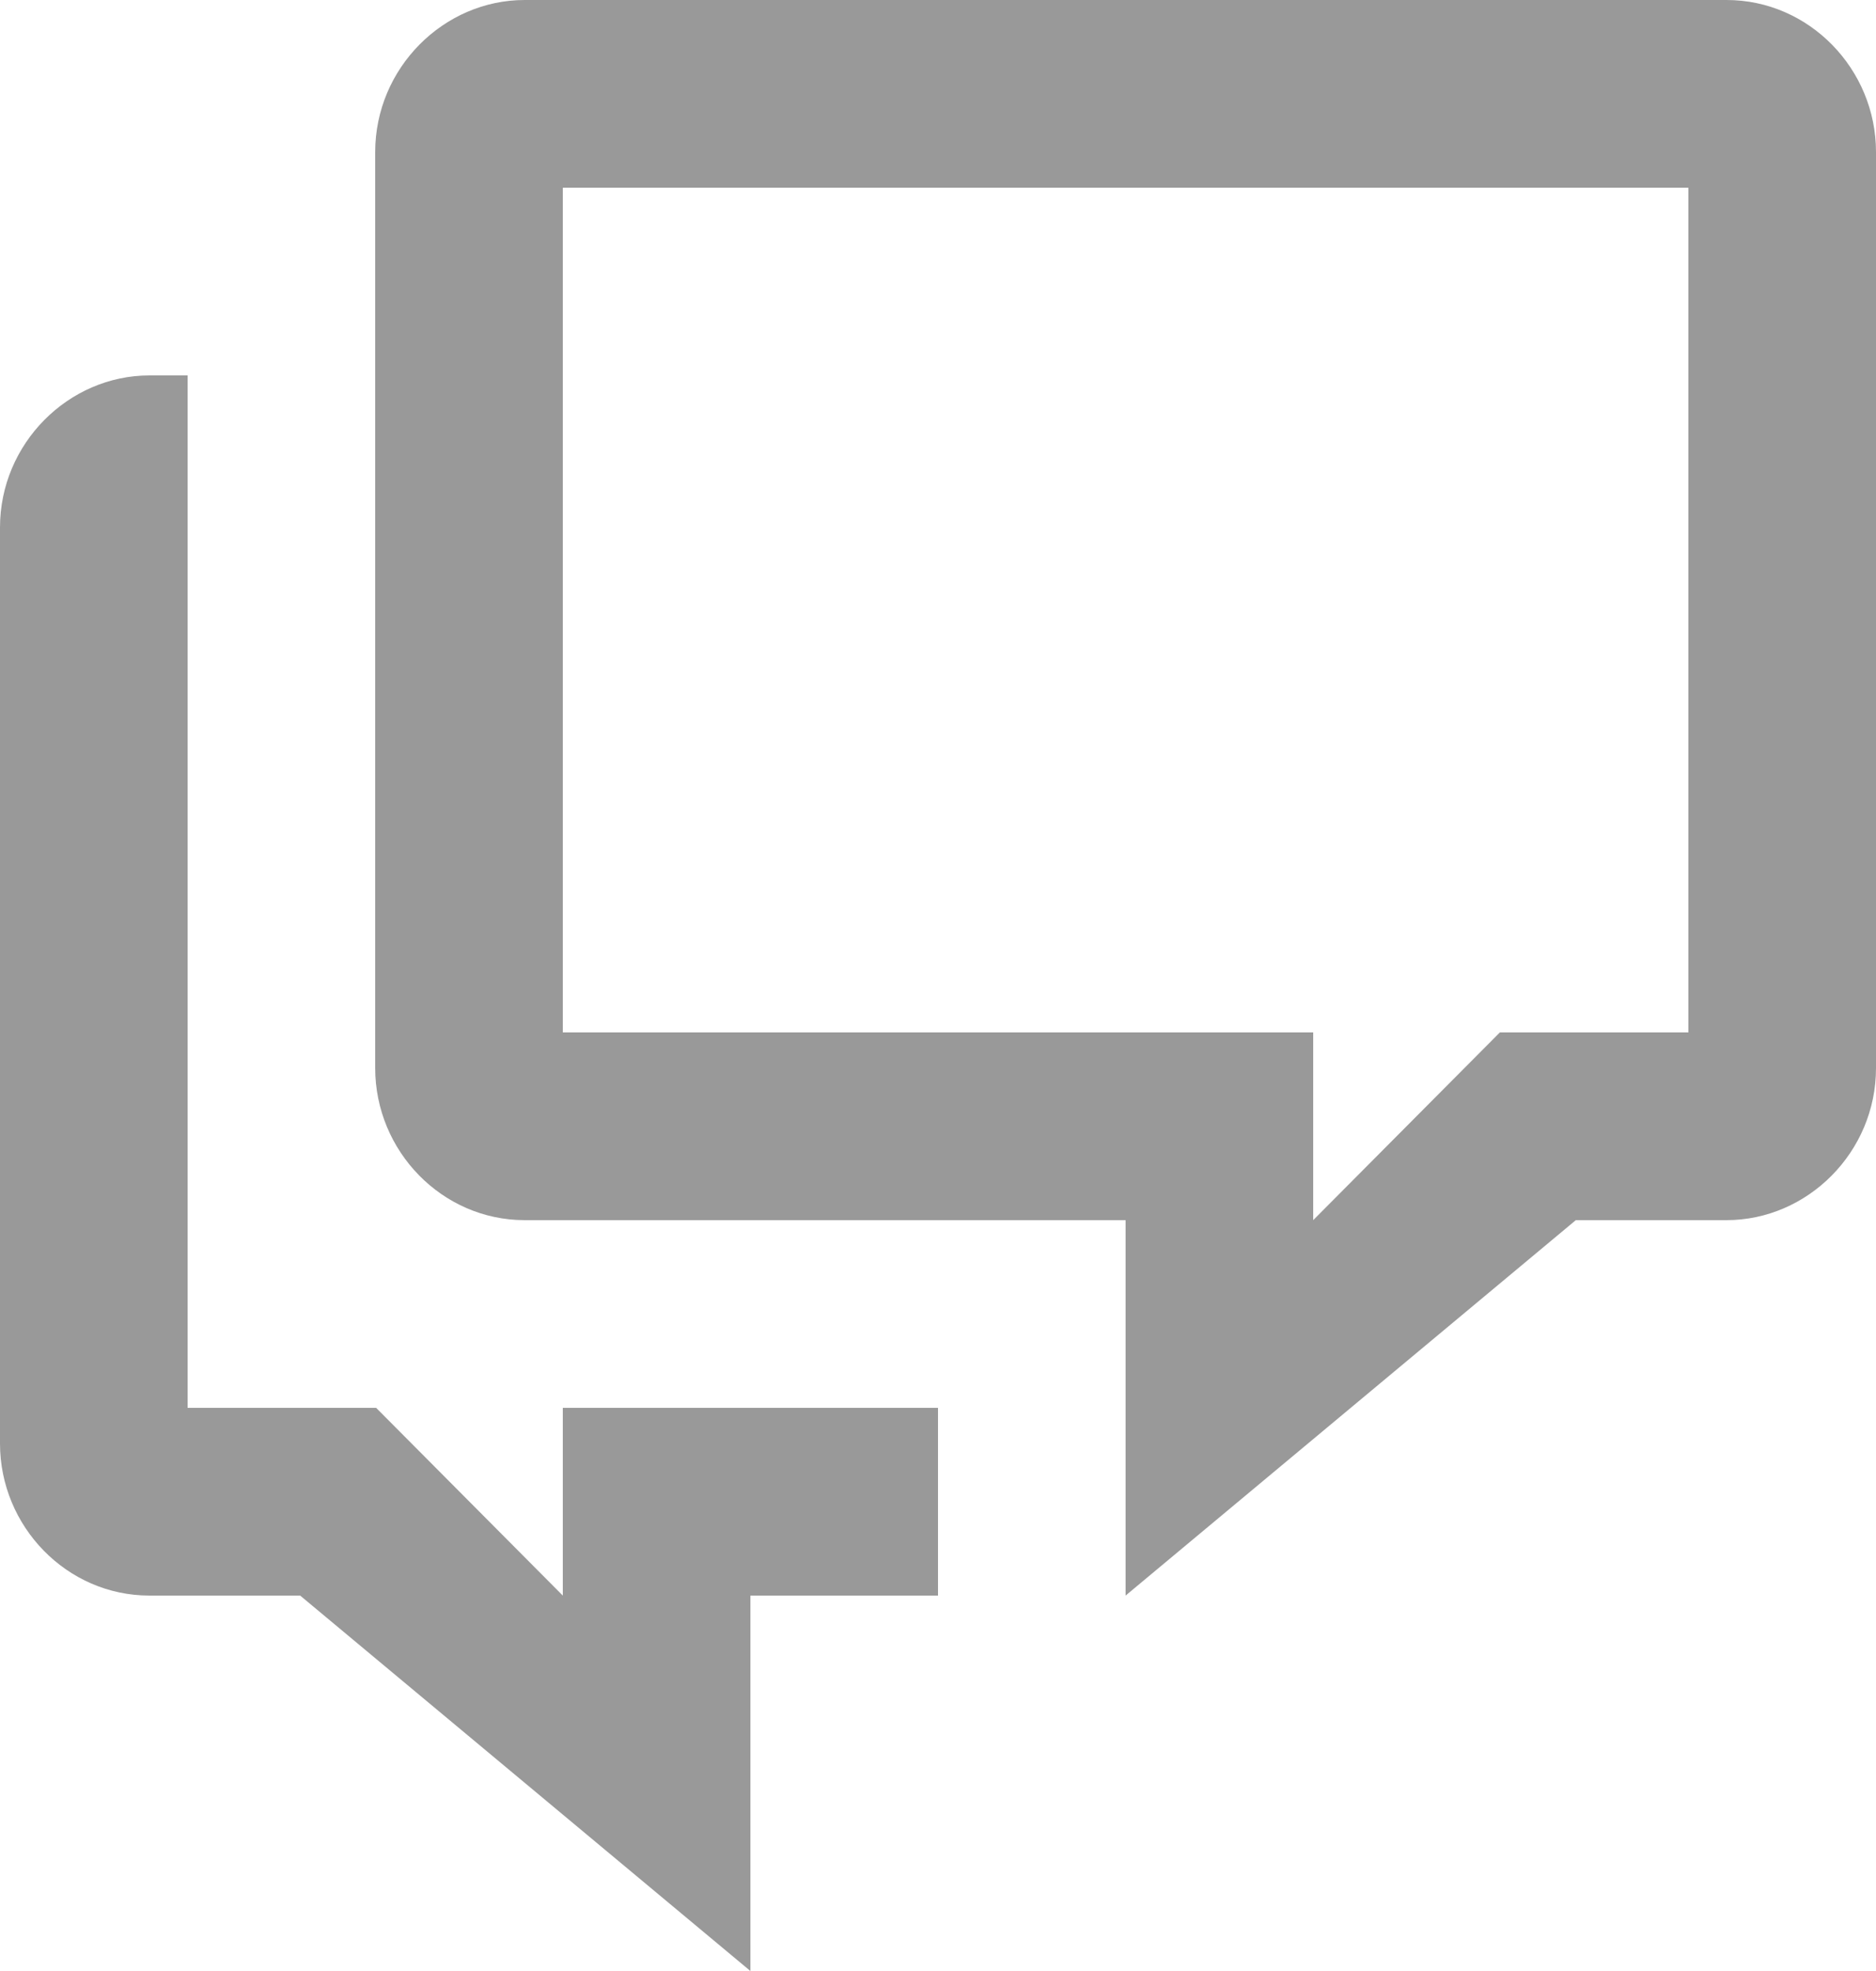 <svg width="20" height="21" viewBox="0 0 20 21" xmlns="http://www.w3.org/2000/svg"><title>6AD906AF-AD6A-4A73-B2BB-37B194D774CF</title><g fill="none" fill-rule="evenodd"><path d="M-2-2h24v24H-2z"/><path d="M15.99 11H18V2H6v9h8v2l1.99-2zm.81 2L12 17v-4H5.593C4.713 13 4 12.264 4 11.38V1.62C4 .725 4.73 0 5.593 0h12.814C19.287 0 20 .736 20 1.62v9.76c0 .895-.73 1.62-1.593 1.62H16.8zM10 17H8v4l-4.8-4H1.593C.713 17 0 16.264 0 15.38V5.62C0 4.725.73 4 1.593 4H2v11h2.01L6 17v-2h4v2z" fill="#999"/></g></svg>